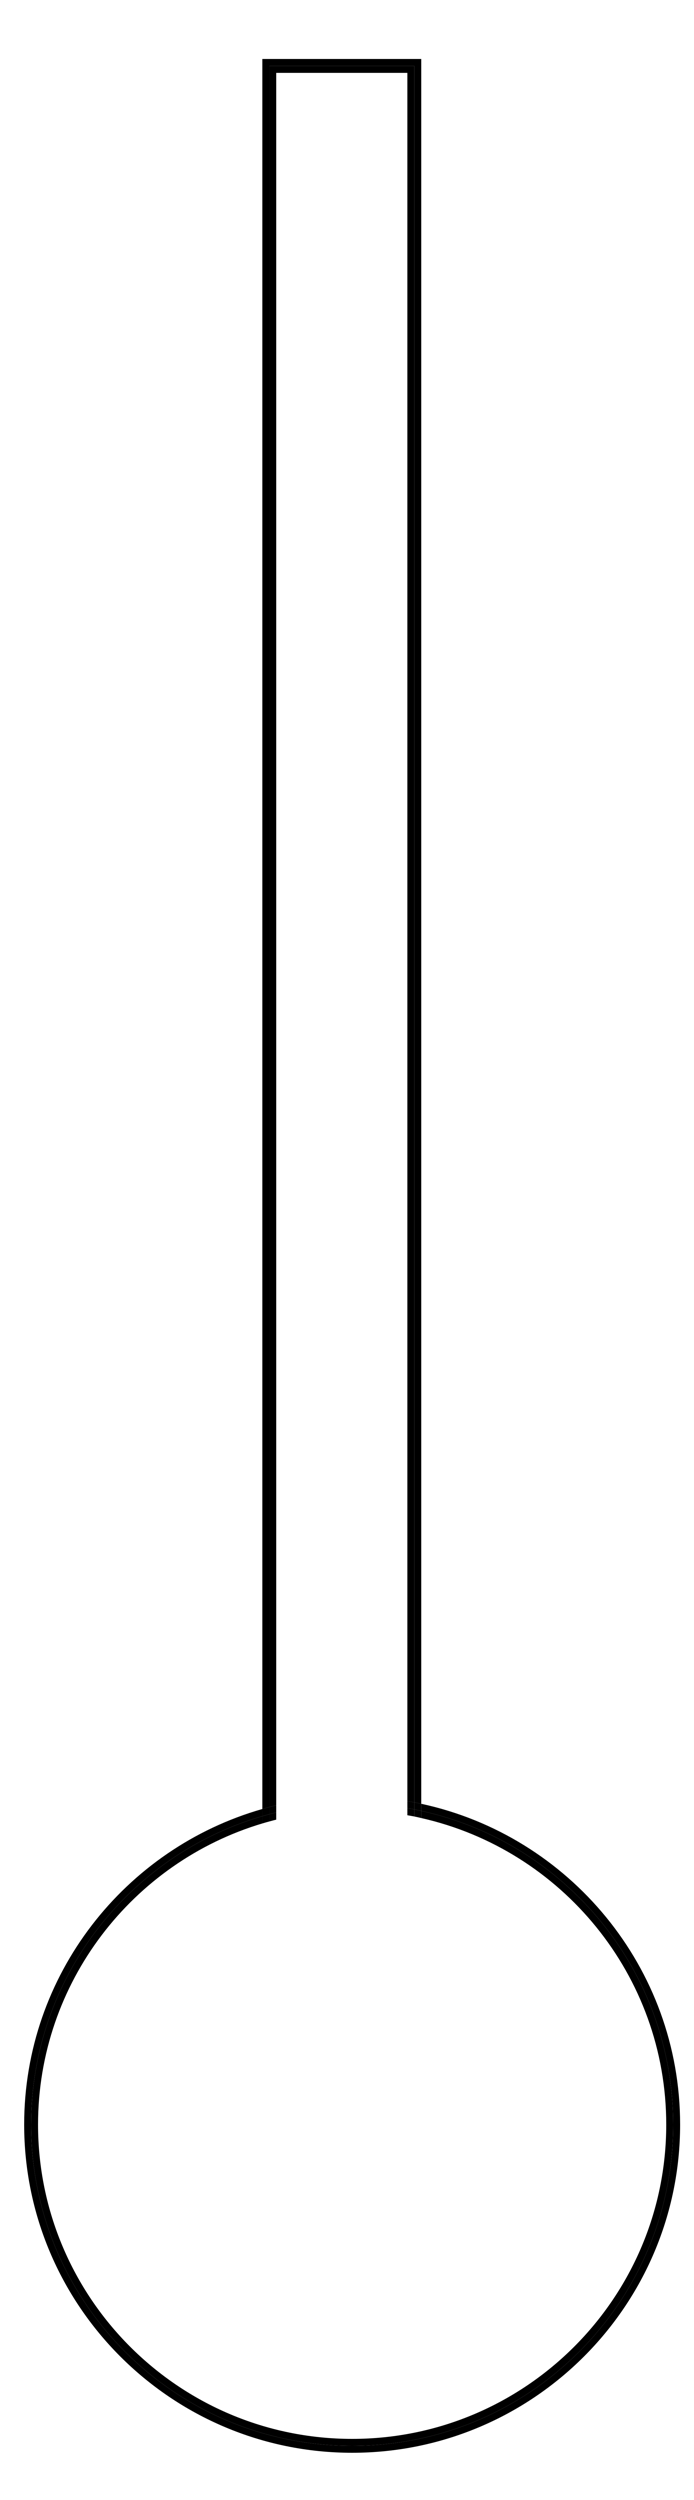 <?xml version="1.0" encoding="utf-8"?>
<!-- Generator: Adobe Illustrator 16.0.0, SVG Export Plug-In . SVG Version: 6.00 Build 0)  -->
<!DOCTYPE svg PUBLIC "-//W3C//DTD SVG 1.1//EN" "http://www.w3.org/Graphics/SVG/1.1/DTD/svg11.dtd">
<svg version="1.1" id="Layer_1" xmlns="http://www.w3.org/2000/svg" xmlns:xlink="http://www.w3.org/1999/xlink" x="0px" y="0px"
	 width="50px" height="180px" viewBox="0 0 50 180" enable-background="new 0 0 50 180" xml:space="preserve">
<path d="M19.401,4.746h10.448v125.025c0.167,0.033,0.334,0.066,0.5,0.102V4.246H18.901v126.002c0.167-0.047,0.332-0.098,0.5-0.142
	V4.746z"/>
<path d="M19.901,5.246h9.448v124.436c0.167,0.029,0.334,0.059,0.5,0.09V4.746H19.401v125.36c0.166-0.044,0.333-0.08,0.5-0.12V5.246z
	"/>
<path d="M30.349,129.873v0.511c10.381,2.277,18.151,11.522,18.151,22.587c0,12.773-10.354,23.129-23.129,23.129
	s-23.13-10.355-23.13-23.129c0-10.527,7.036-19.406,16.66-22.206v-0.517c-9.893,2.822-17.16,11.937-17.16,22.723
	c0,13.029,10.6,23.629,23.63,23.629C38.399,176.6,49,166,49,152.971C49,141.648,40.995,132.166,30.349,129.873z"/>
<path d="M29.349,130.188v-0.507"/>
<path d="M19.901,129.986v0.512"/>
<path d="M29.849,130.277c0.168,0.033,0.334,0.07,0.5,0.106v-0.511c-0.166-0.035-0.333-0.068-0.5-0.102V130.277z"/>
<path d="M19.401,130.623v-0.517c-0.168,0.044-0.333,0.095-0.5,0.142v0.517C19.067,130.717,19.233,130.668,19.401,130.623z"/>
<path d="M29.349,130.188c0.167,0.029,0.334,0.057,0.5,0.089v-0.506c-0.166-0.031-0.333-0.061-0.5-0.09V130.188z"/>
<path d="M19.901,129.986c-0.167,0.04-0.334,0.076-0.5,0.12v0.517c0.166-0.045,0.333-0.085,0.5-0.125V129.986z"/>
<path d="M48,152.971c0,12.478-10.151,22.629-22.629,22.629c-12.478,0-22.63-10.151-22.63-22.629c0-10.23,6.825-18.892,16.16-21.683
	v-0.523c-9.624,2.8-16.66,11.679-16.66,22.206c0,12.773,10.355,23.129,23.13,23.129S48.5,165.744,48.5,152.971
	c0-11.064-7.771-20.31-18.151-22.587v0.516C40.438,133.174,48,142.203,48,152.971z"/>
<path d="M29.349,130.698v-0.51"/>
<path d="M19.901,130.498v0.516"/>
<path d="M19.401,131.146v-0.523c-0.168,0.045-0.334,0.094-0.5,0.142v0.523C19.066,131.238,19.233,131.191,19.401,131.146z"/>
<path d="M29.849,130.787c0.168,0.034,0.334,0.074,0.5,0.112v-0.516c-0.166-0.036-0.332-0.073-0.5-0.106V130.787z"/>
<path d="M19.901,131.014v-0.516c-0.167,0.04-0.334,0.08-0.5,0.125v0.523C19.567,131.101,19.733,131.055,19.901,131.014z"/>
<path d="M29.349,130.698c0.167,0.029,0.334,0.056,0.5,0.089v-0.51c-0.166-0.032-0.333-0.06-0.5-0.089V130.698z"/>
</svg>
